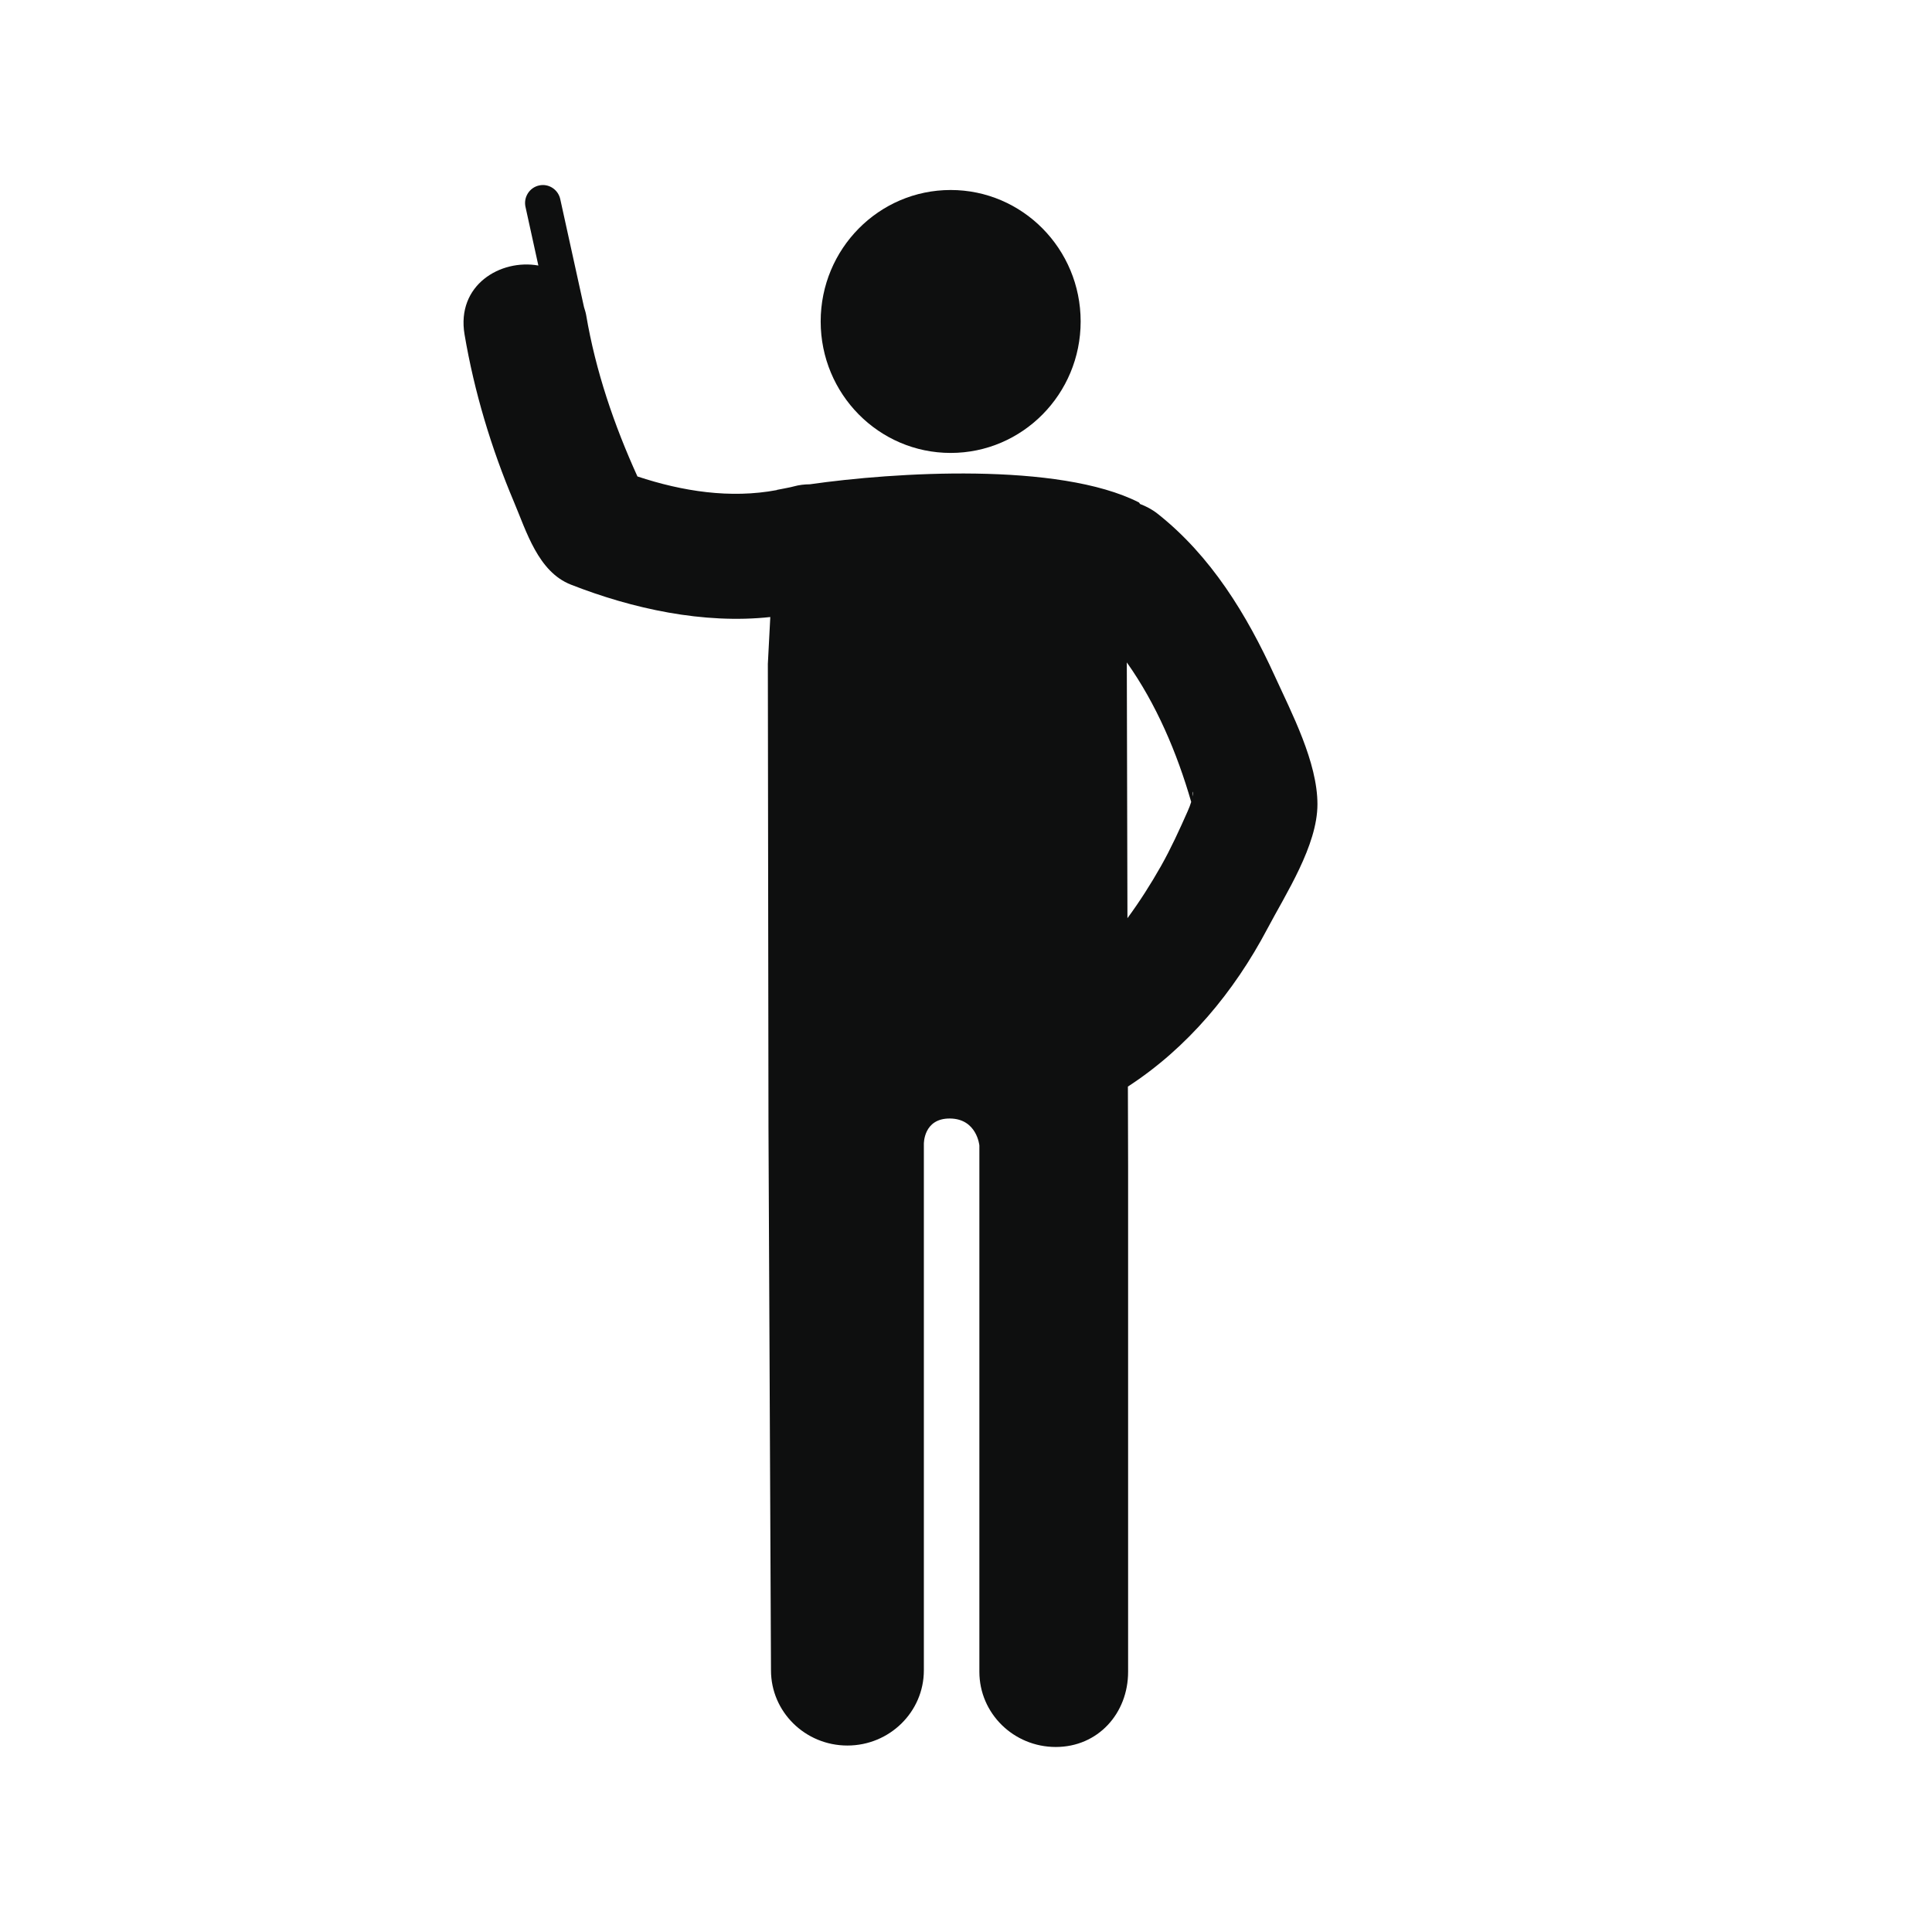 <?xml version="1.0" encoding="utf-8"?>
<!-- Generator: Adobe Illustrator 16.0.4, SVG Export Plug-In . SVG Version: 6.00 Build 0)  -->
<!DOCTYPE svg PUBLIC "-//W3C//DTD SVG 1.1//EN" "http://www.w3.org/Graphics/SVG/1.1/DTD/svg11.dtd">
<svg version="1.1" id="Capa_1" xmlns="http://www.w3.org/2000/svg" xmlns:xlink="http://www.w3.org/1999/xlink" x="0px" y="0px"
	 width="64px" height="64px" viewBox="0 0 64 64" enable-background="new 0 0 64 64" xml:space="preserve">
<g>
	<ellipse fill="#0E0F0F" cx="31.492" cy="10.649" rx="4.306" ry="4.355"/>
	<path fill="#0E0F0F" d="M42.227,22.391c-0.929-2.036-2.109-3.97-3.875-5.369c-0.189-0.15-0.388-0.25-0.586-0.327
		c-0.014-0.016-0.021-0.035-0.035-0.05c-2.656-1.349-8.126-1.001-10.905-0.602c-0.171,0.001-0.35,0.019-0.544,0.073
		c-0.108,0.03-0.218,0.046-0.327,0.07c-0.073,0.014-0.155,0.028-0.219,0.042v0.006c-1.541,0.29-3.127,0.044-4.62-0.451
		c-0.776-1.708-1.385-3.494-1.699-5.348c-0.016-0.094-0.046-0.175-0.071-0.261l-0.787-3.578c-0.071-0.321-0.386-0.524-0.703-0.452
		c-0.318,0.071-0.52,0.39-0.448,0.711l0.426,1.941c-1.25-0.224-2.723,0.643-2.445,2.285c0.322,1.9,0.886,3.771,1.635,5.543
		c0.417,0.986,0.803,2.316,1.886,2.742c2.036,0.799,4.39,1.314,6.607,1.074l-0.081,1.552c0.004,3.194,0.021,15.185,0.021,15.354
		l0.083,17.986c0,1.376,1.133,2.491,2.531,2.491s2.533-1.115,2.533-2.491v-17.43c0,0-0.023-0.859,0.867-0.85
		c0.891,0.01,0.972,0.893,0.972,0.893v17.436c0,1.375,1.133,2.49,2.531,2.49c1.4,0,2.396-1.115,2.396-2.49V38.646l-0.007-2.652
		c1.977-1.283,3.517-3.137,4.621-5.229c0.606-1.149,1.658-2.755,1.658-4.122C43.643,25.247,42.782,23.608,42.227,22.391z
		 M39.34,26.88c-0.271,0.611-0.55,1.223-0.878,1.805c-0.343,0.606-0.712,1.184-1.114,1.731l-0.021-8.473
		c0.979,1.381,1.664,2.996,2.133,4.621C39.434,26.654,39.395,26.757,39.34,26.88z M39.508,26.385
		C39.507,26.175,39.551,26.178,39.508,26.385L39.508,26.385z"/>
</g>
</svg>
